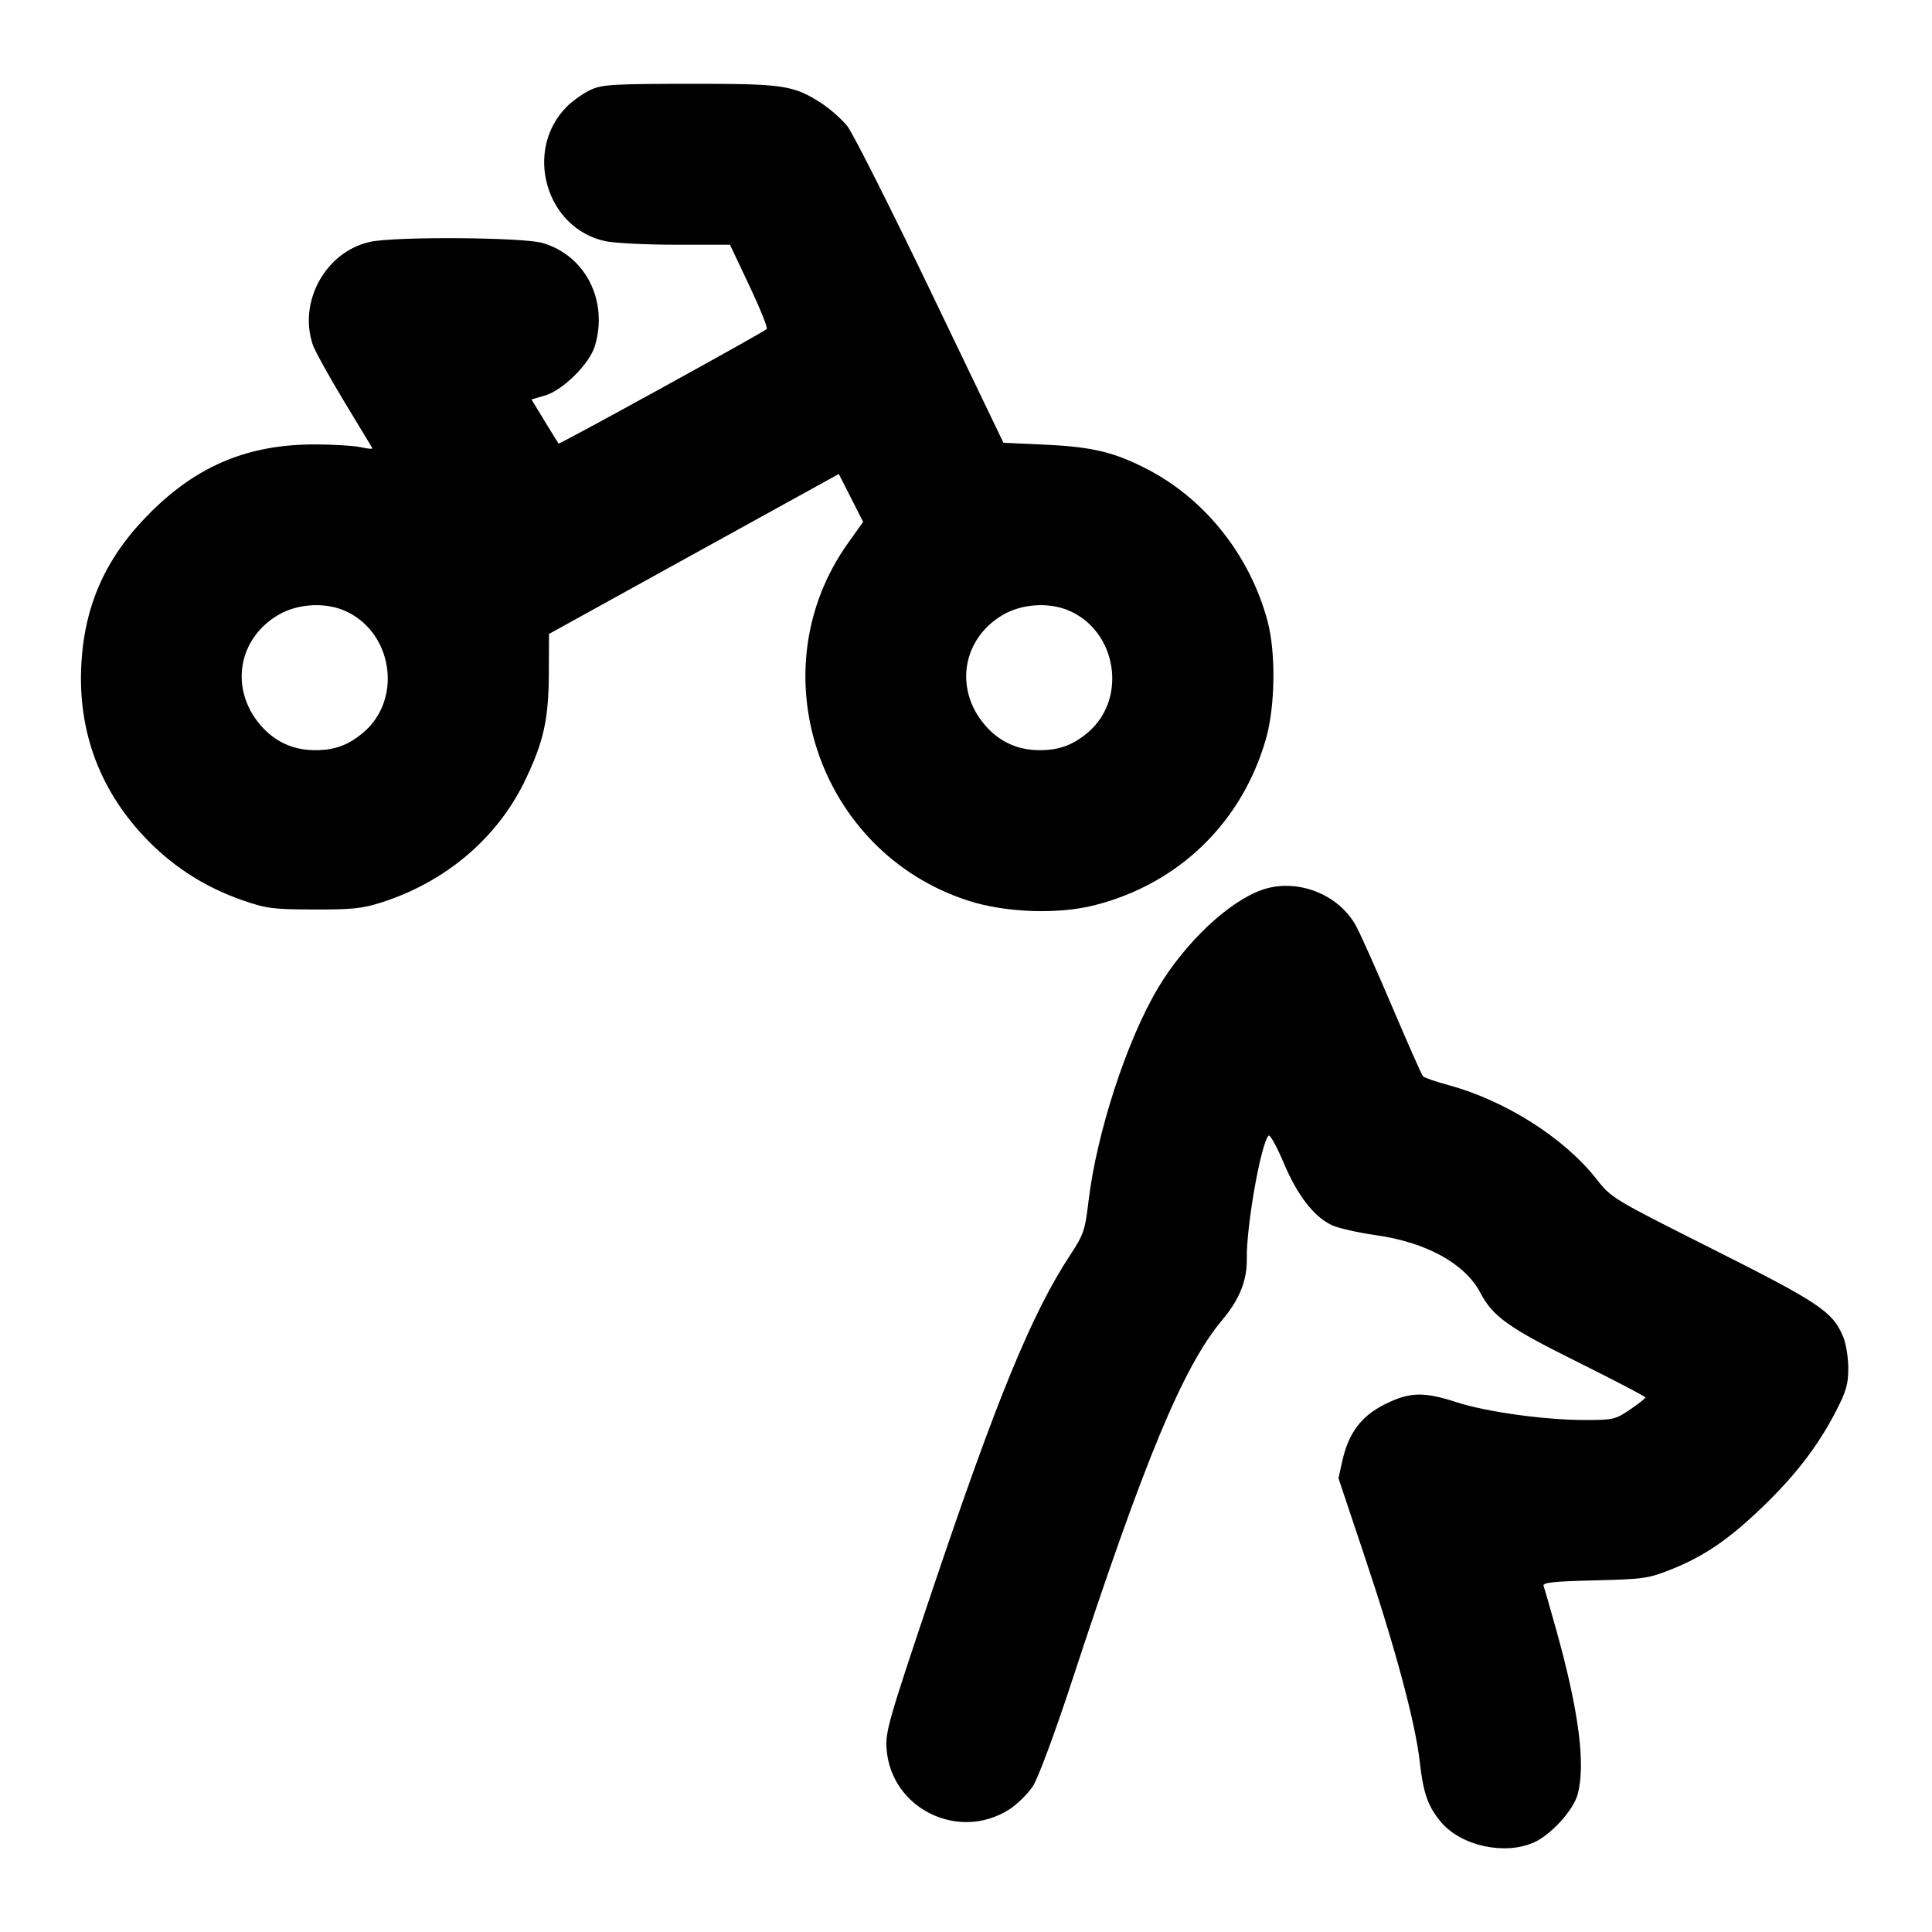 <?xml version="1.0" encoding="UTF-8" standalone="no"?>
<svg xmlns="http://www.w3.org/2000/svg" width="24" height="24"><path d="M7.339 1.115 C 7.251 1.155,7.117 1.249,7.043 1.323 C 6.501 1.865,6.779 2.837,7.520 2.996 C 7.632 3.020,8.026 3.040,8.396 3.040 L 9.068 3.040 9.309 3.550 C 9.442 3.831,9.539 4.072,9.525 4.087 C 9.490 4.126,6.950 5.523,6.939 5.510 C 6.934 5.505,6.856 5.379,6.766 5.231 L 6.602 4.962 6.771 4.913 C 6.995 4.846,7.326 4.517,7.391 4.295 C 7.557 3.735,7.274 3.177,6.743 3.019 C 6.501 2.947,4.917 2.936,4.600 3.004 C 4.050 3.122,3.702 3.744,3.886 4.284 C 3.912 4.359,4.085 4.672,4.271 4.980 C 4.457 5.288,4.616 5.552,4.625 5.566 C 4.633 5.580,4.572 5.576,4.490 5.557 C 4.407 5.538,4.149 5.521,3.916 5.521 C 3.092 5.519,2.462 5.778,1.876 6.359 C 1.325 6.905,1.054 7.496,1.011 8.241 C 0.962 9.098,1.250 9.853,1.859 10.463 C 2.188 10.792,2.571 11.031,3.020 11.186 C 3.309 11.286,3.394 11.297,3.900 11.298 C 4.374 11.300,4.503 11.286,4.740 11.210 C 5.538 10.954,6.175 10.413,6.520 9.700 C 6.752 9.219,6.815 8.940,6.818 8.367 L 6.820 7.875 8.620 6.881 L 10.420 5.888 10.571 6.185 L 10.722 6.483 10.537 6.743 C 9.407 8.325,10.159 10.579,12.020 11.186 C 12.480 11.337,13.138 11.362,13.593 11.246 C 14.644 10.981,15.432 10.215,15.728 9.172 C 15.841 8.773,15.850 8.108,15.747 7.720 C 15.535 6.919,14.988 6.219,14.281 5.844 C 13.861 5.622,13.582 5.552,13.002 5.525 L 12.465 5.500 11.558 3.613 C 11.059 2.575,10.595 1.655,10.526 1.567 C 10.456 1.480,10.310 1.351,10.201 1.280 C 9.852 1.057,9.736 1.040,8.564 1.041 C 7.620 1.042,7.482 1.050,7.339 1.115 M4.271 7.582 C 4.876 7.835,5.010 8.681,4.512 9.101 C 4.325 9.258,4.155 9.320,3.911 9.319 C 3.638 9.318,3.412 9.213,3.234 9.006 C 2.851 8.558,2.954 7.932,3.460 7.637 C 3.694 7.501,4.024 7.479,4.271 7.582 M13.271 7.582 C 13.876 7.835,14.010 8.681,13.512 9.101 C 13.325 9.258,13.155 9.320,12.911 9.319 C 12.638 9.318,12.412 9.213,12.234 9.006 C 11.851 8.558,11.954 7.932,12.460 7.637 C 12.694 7.501,13.024 7.479,13.271 7.582 M15.672 11.056 C 15.258 11.204,14.725 11.707,14.388 12.269 C 14.000 12.916,13.622 14.073,13.521 14.928 C 13.479 15.284,13.461 15.337,13.296 15.588 C 12.820 16.309,12.380 17.379,11.573 19.780 C 11.033 21.387,10.996 21.515,11.014 21.734 C 11.074 22.469,11.907 22.877,12.535 22.479 C 12.637 22.414,12.772 22.280,12.835 22.182 C 12.898 22.081,13.104 21.528,13.300 20.931 C 14.218 18.129,14.697 16.976,15.184 16.396 C 15.396 16.145,15.492 15.905,15.488 15.641 C 15.482 15.230,15.662 14.210,15.759 14.107 C 15.776 14.089,15.859 14.240,15.945 14.442 C 16.115 14.847,16.320 15.113,16.542 15.218 C 16.621 15.256,16.868 15.312,17.092 15.344 C 17.714 15.431,18.199 15.697,18.387 16.055 C 18.544 16.355,18.734 16.491,19.597 16.919 C 20.060 17.150,20.440 17.348,20.440 17.359 C 20.440 17.371,20.354 17.439,20.249 17.510 C 20.068 17.633,20.040 17.640,19.691 17.640 C 19.190 17.640,18.462 17.539,18.094 17.419 C 17.686 17.286,17.510 17.291,17.202 17.445 C 16.910 17.591,16.752 17.801,16.675 18.147 L 16.627 18.363 16.951 19.332 C 17.331 20.463,17.582 21.399,17.637 21.886 C 17.681 22.278,17.738 22.441,17.902 22.636 C 18.153 22.933,18.699 23.050,19.060 22.885 C 19.269 22.790,19.543 22.488,19.597 22.294 C 19.699 21.924,19.615 21.265,19.338 20.268 C 19.260 19.986,19.186 19.731,19.175 19.702 C 19.159 19.659,19.284 19.645,19.807 19.632 C 20.420 19.617,20.479 19.608,20.762 19.495 C 21.170 19.332,21.472 19.126,21.892 18.723 C 22.301 18.330,22.584 17.962,22.803 17.538 C 22.934 17.285,22.960 17.197,22.960 16.997 C 22.960 16.865,22.932 16.691,22.898 16.609 C 22.767 16.294,22.606 16.186,21.280 15.519 C 20.023 14.887,20.020 14.885,19.829 14.643 C 19.429 14.135,18.703 13.674,18.002 13.482 C 17.839 13.438,17.692 13.387,17.677 13.370 C 17.661 13.354,17.492 12.971,17.300 12.520 C 17.108 12.069,16.905 11.613,16.847 11.506 C 16.631 11.104,16.104 10.902,15.672 11.056" stroke="none" fill-rule="evenodd"/></svg>